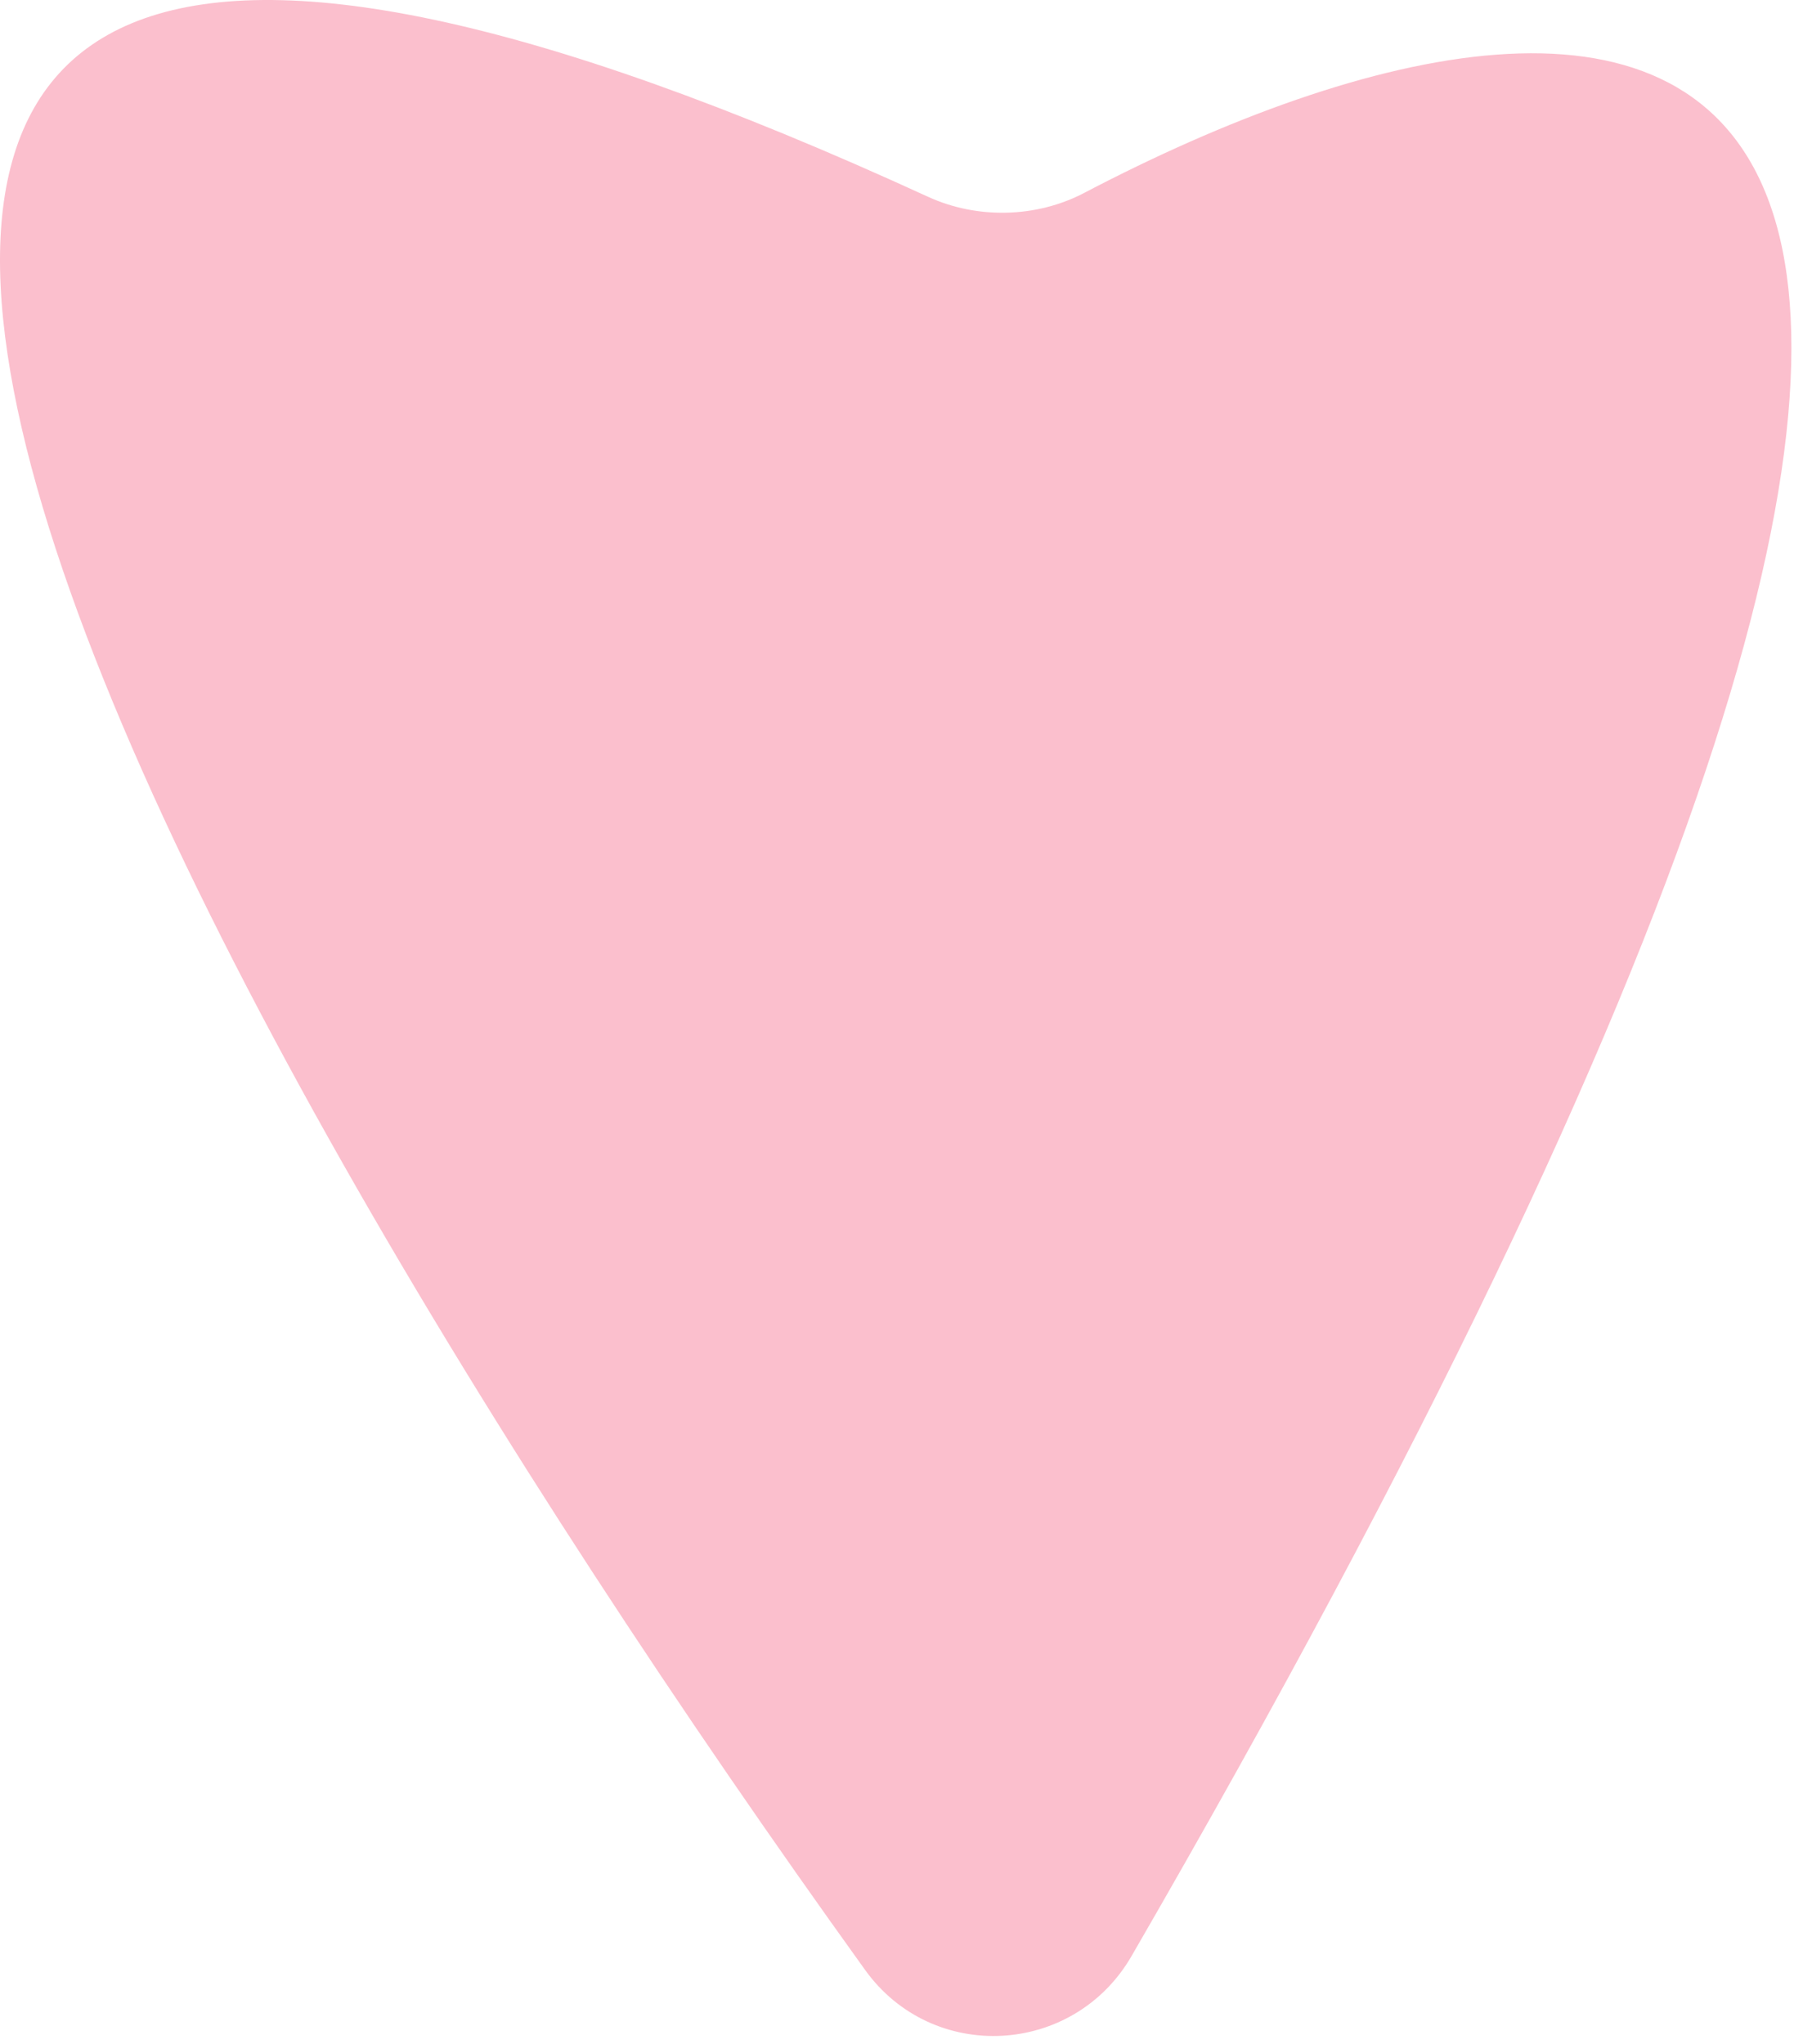 <svg width="165" height="188" viewBox="0 0 165 188" fill="none" xmlns="http://www.w3.org/2000/svg">
<path d="M104.073 179.881C213.597 -9.395 151.436 -9.357 99.716 17.741C95.316 20.046 89.866 20.167 85.352 18.095C-62.427 -49.726 12.78 88.296 79.566 181.158C85.778 189.796 98.745 189.09 104.073 179.881Z" fill="#FBBFCD"/>
</svg>
